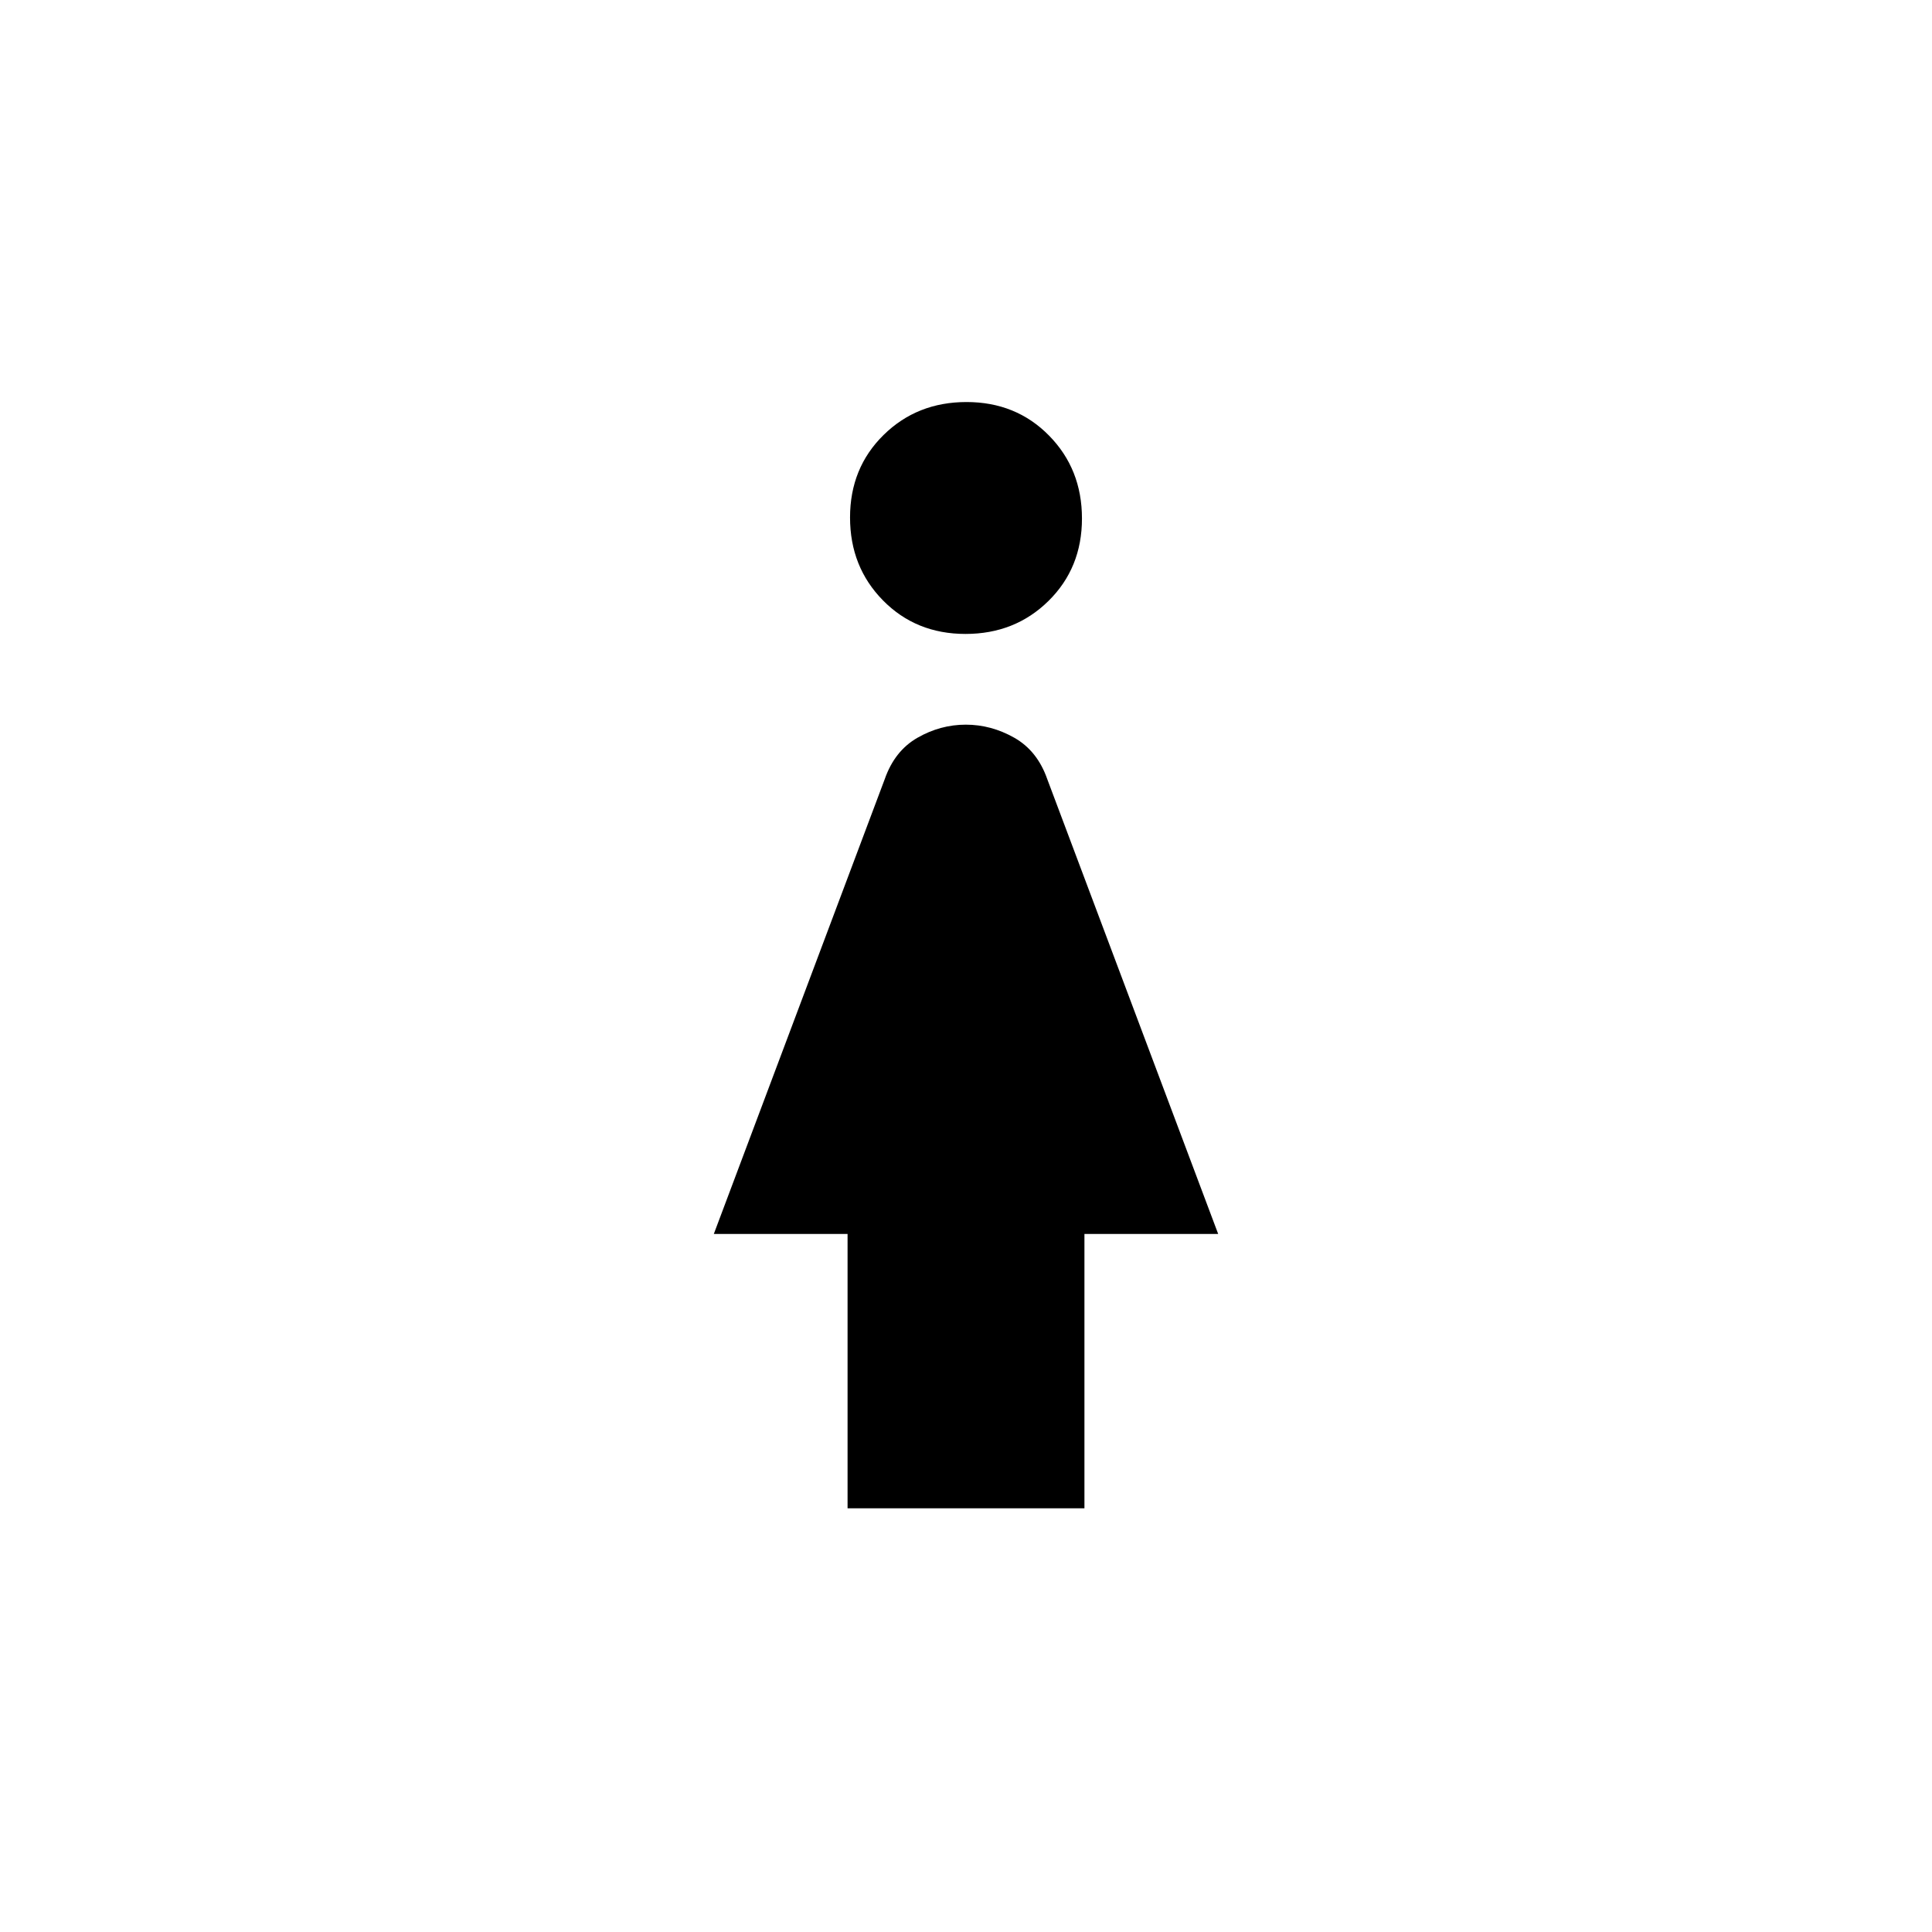 <svg xmlns="http://www.w3.org/2000/svg" height="20" viewBox="0 -960 960 960" width="20"><path d="M479.74-645q-24.59 0-40.97-16.64-16.39-16.64-16.39-41.23 0-24.59 16.65-40.98 16.64-16.38 41.23-16.38 24.59 0 40.97 16.64 16.39 16.64 16.39 41.23 0 24.59-16.65 40.98Q504.33-645 479.74-645Zm-58.59 434.46v-136.31h-66.46l84.93-226q4.92-14.07 16.27-20.57 11.36-6.5 24-6.5 12.65 0 24.11 6.5 11.46 6.5 16.38 20.57l84.93 226h-66.46v136.31h-117.7Z"/></svg>